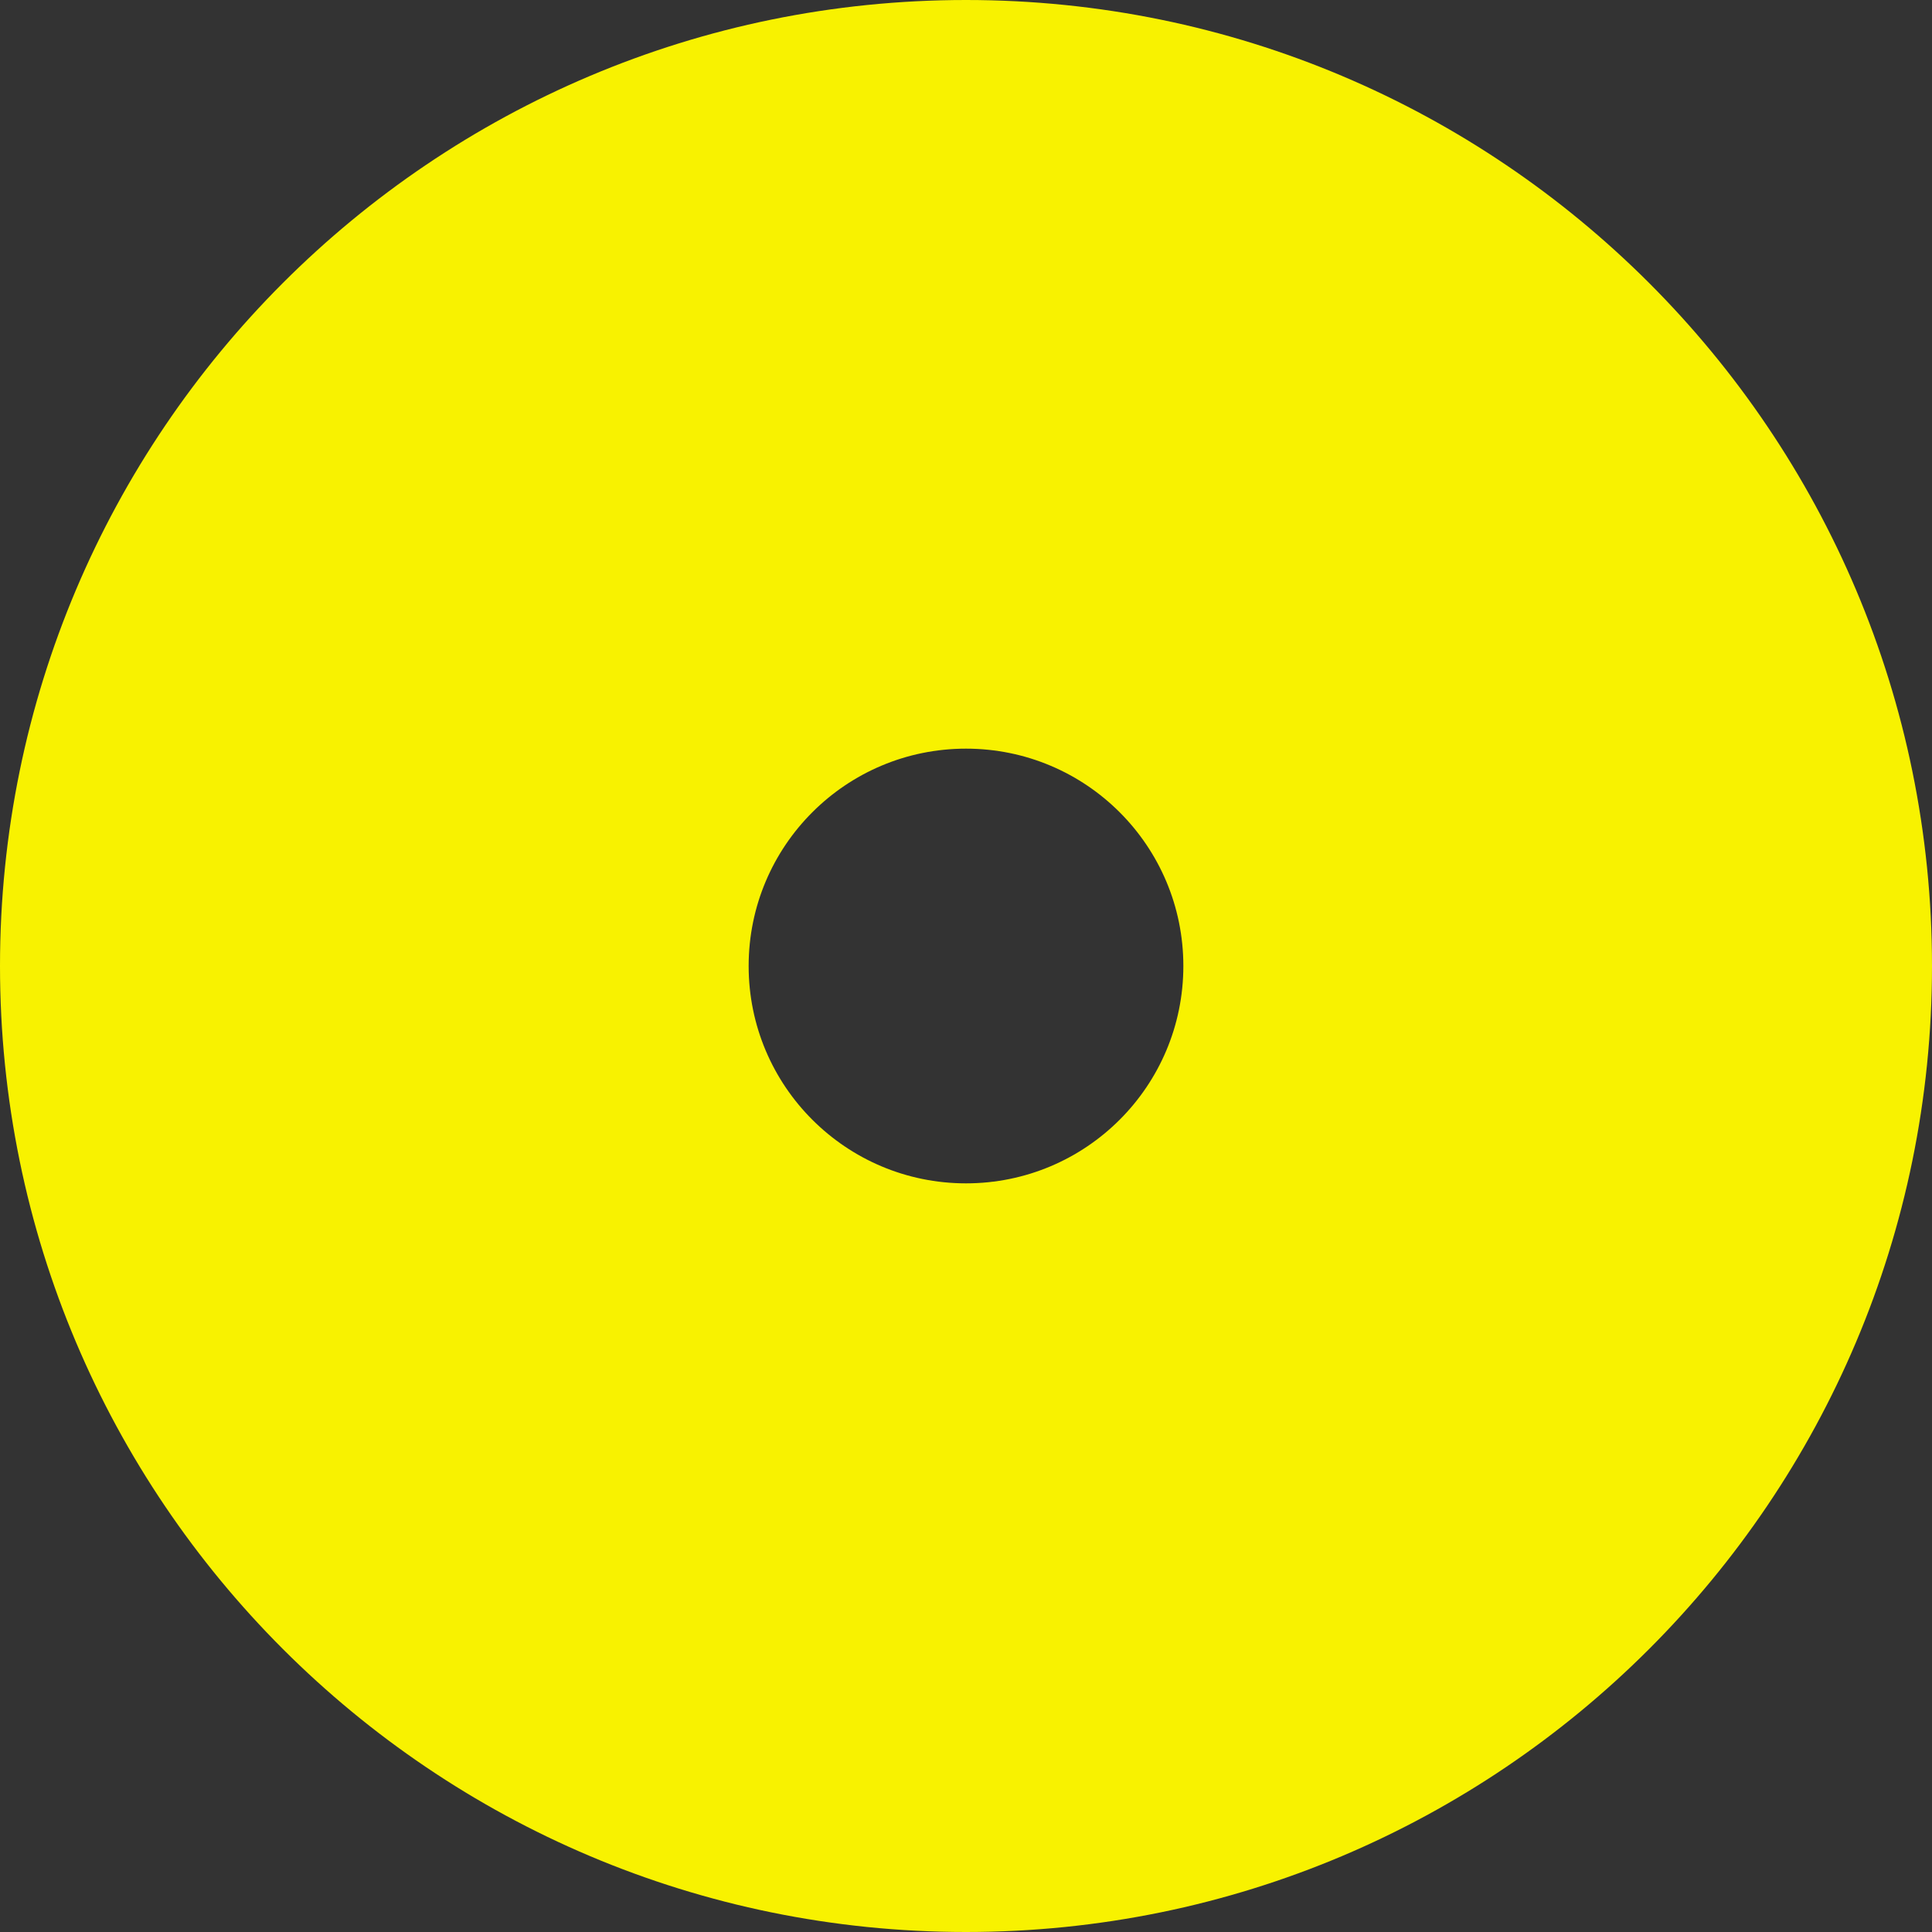 <svg width="20" height="20" viewBox="0 0 20 20" fill="none" xmlns="http://www.w3.org/2000/svg">
<rect x="0" y="0" width="20" height="20" fill="#333333" stroke="none"/>
<path fill-rule="evenodd" clip-rule="evenodd" d="M20 10C20 15.523 15.523 20 10 20C4.477 20 0 15.523 0 10C0 4.477 4.477 0 10 0C15.523 0 20 4.477 20 10ZM12.25 10C12.25 11.243 11.243 12.25 10 12.25C8.757 12.25 7.75 11.243 7.75 10C7.75 8.757 8.757 7.75 10 7.75C11.243 7.75 12.25 8.757 12.25 10Z" fill="#F8F200"/>
</svg>
